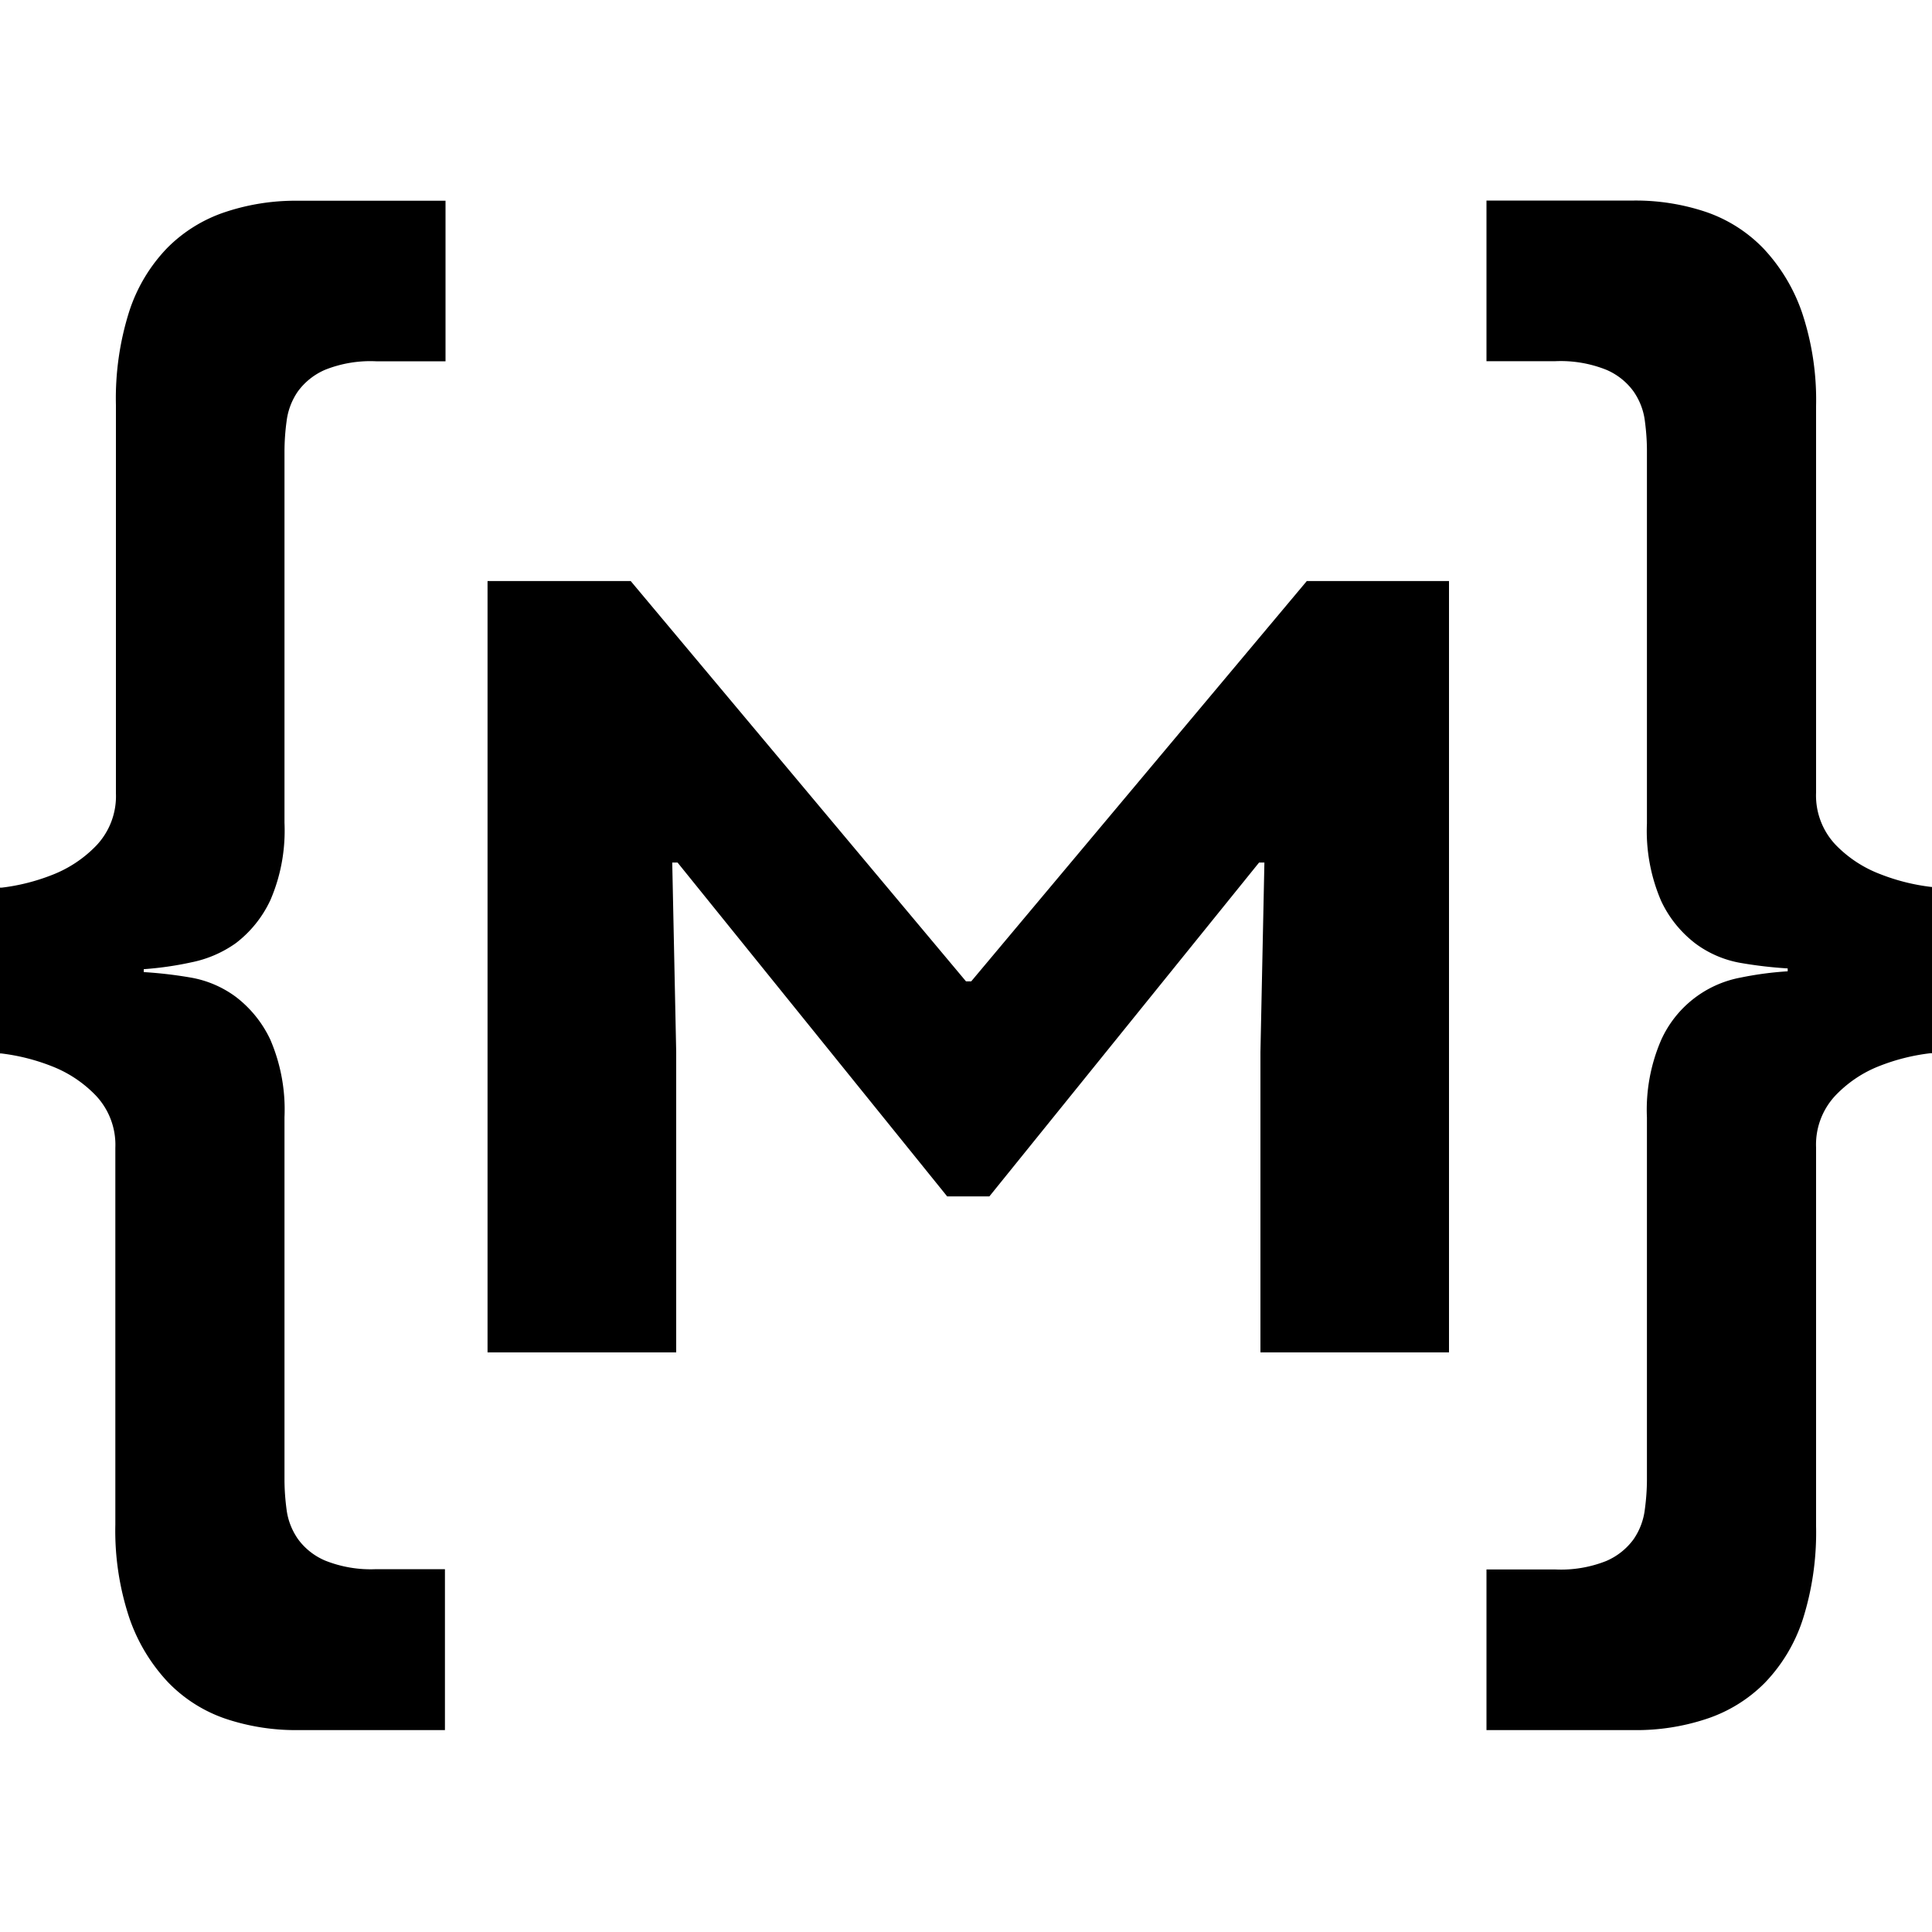 <svg xmlns="http://www.w3.org/2000/svg" viewBox="0 0 20 20" fill="currentColor"><path d="M5.047 14V6.015h1.482L10 10.159h.054l3.474-4.144H15V14h-1.952v-3.109l.041-1.962h-.055l-2.792 3.456h-.437L7.014 8.929h-.055L7 10.891V14H5.047Zm-3.559-3.967v.03c.164.01.327.029.488.057a1.1 1.1 0 0 1 .466.2c.153.117.276.27.357.444.108.252.158.526.146.8v3.752c0 .105.008.21.022.314.014.108.054.21.116.3.072.1.171.178.285.226.167.066.346.096.525.088h.713v1.666h-1.53a2.289 2.289 0 0 1-.736-.116 1.5 1.5 0 0 1-.6-.379 1.844 1.844 0 0 1-.4-.663 2.859 2.859 0 0 1-.146-.97v-3.9a.743.743 0 0 0-.2-.539 1.268 1.268 0 0 0-.459-.306 2.106 2.106 0 0 0-.524-.132H0V9.189h.016c.18-.021.356-.066.524-.132A1.27 1.27 0 0 0 1 8.75a.743.743 0 0 0 .2-.539v-4.02a2.98 2.98 0 0 1 .138-.968 1.7 1.7 0 0 1 .394-.657 1.52 1.52 0 0 1 .6-.371 2.3 2.3 0 0 1 .75-.117h1.53V3.74h-.719a1.267 1.267 0 0 0-.525.087.682.682 0 0 0-.285.226.689.689 0 0 0-.116.306 2.36 2.36 0 0 0-.022.314v3.845c.012.274-.037.548-.146.8a1.194 1.194 0 0 1-.357.445 1.2 1.2 0 0 1-.466.2c-.16.035-.324.058-.488.07Zm18.5-.852a2.11 2.11 0 0 1-.524-.132A1.268 1.268 0 0 1 19 8.743a.742.742 0 0 1-.2-.539v-4a2.858 2.858 0 0 0-.146-.97 1.843 1.843 0 0 0-.4-.663 1.5 1.5 0 0 0-.6-.379 2.29 2.29 0 0 0-.736-.116h-1.53v1.663h.713c.18-.008.358.022.525.088a.674.674 0 0 1 .285.226c.062.09.102.192.116.3.014.104.022.209.022.314v3.857c-.012.274.038.548.146.8.081.175.204.327.357.444a1.1 1.1 0 0 0 .466.2c.162.028.324.047.488.057v.03c-.164.01-.327.032-.488.065a1.13 1.13 0 0 0-.823.649 1.817 1.817 0 0 0-.146.8v3.745c0 .105-.008.21-.022.314a.689.689 0 0 1-.116.306.683.683 0 0 1-.285.226 1.268 1.268 0 0 1-.525.087h-.713v1.663h1.53a2.3 2.3 0 0 0 .75-.117 1.52 1.52 0 0 0 .6-.371 1.7 1.7 0 0 0 .394-.657c.099-.312.145-.638.138-.965v-3.92a.742.742 0 0 1 .2-.539c.129-.135.285-.24.459-.307.168-.066.344-.11.524-.131H20V9.182l-.012-.001Z"/></svg>